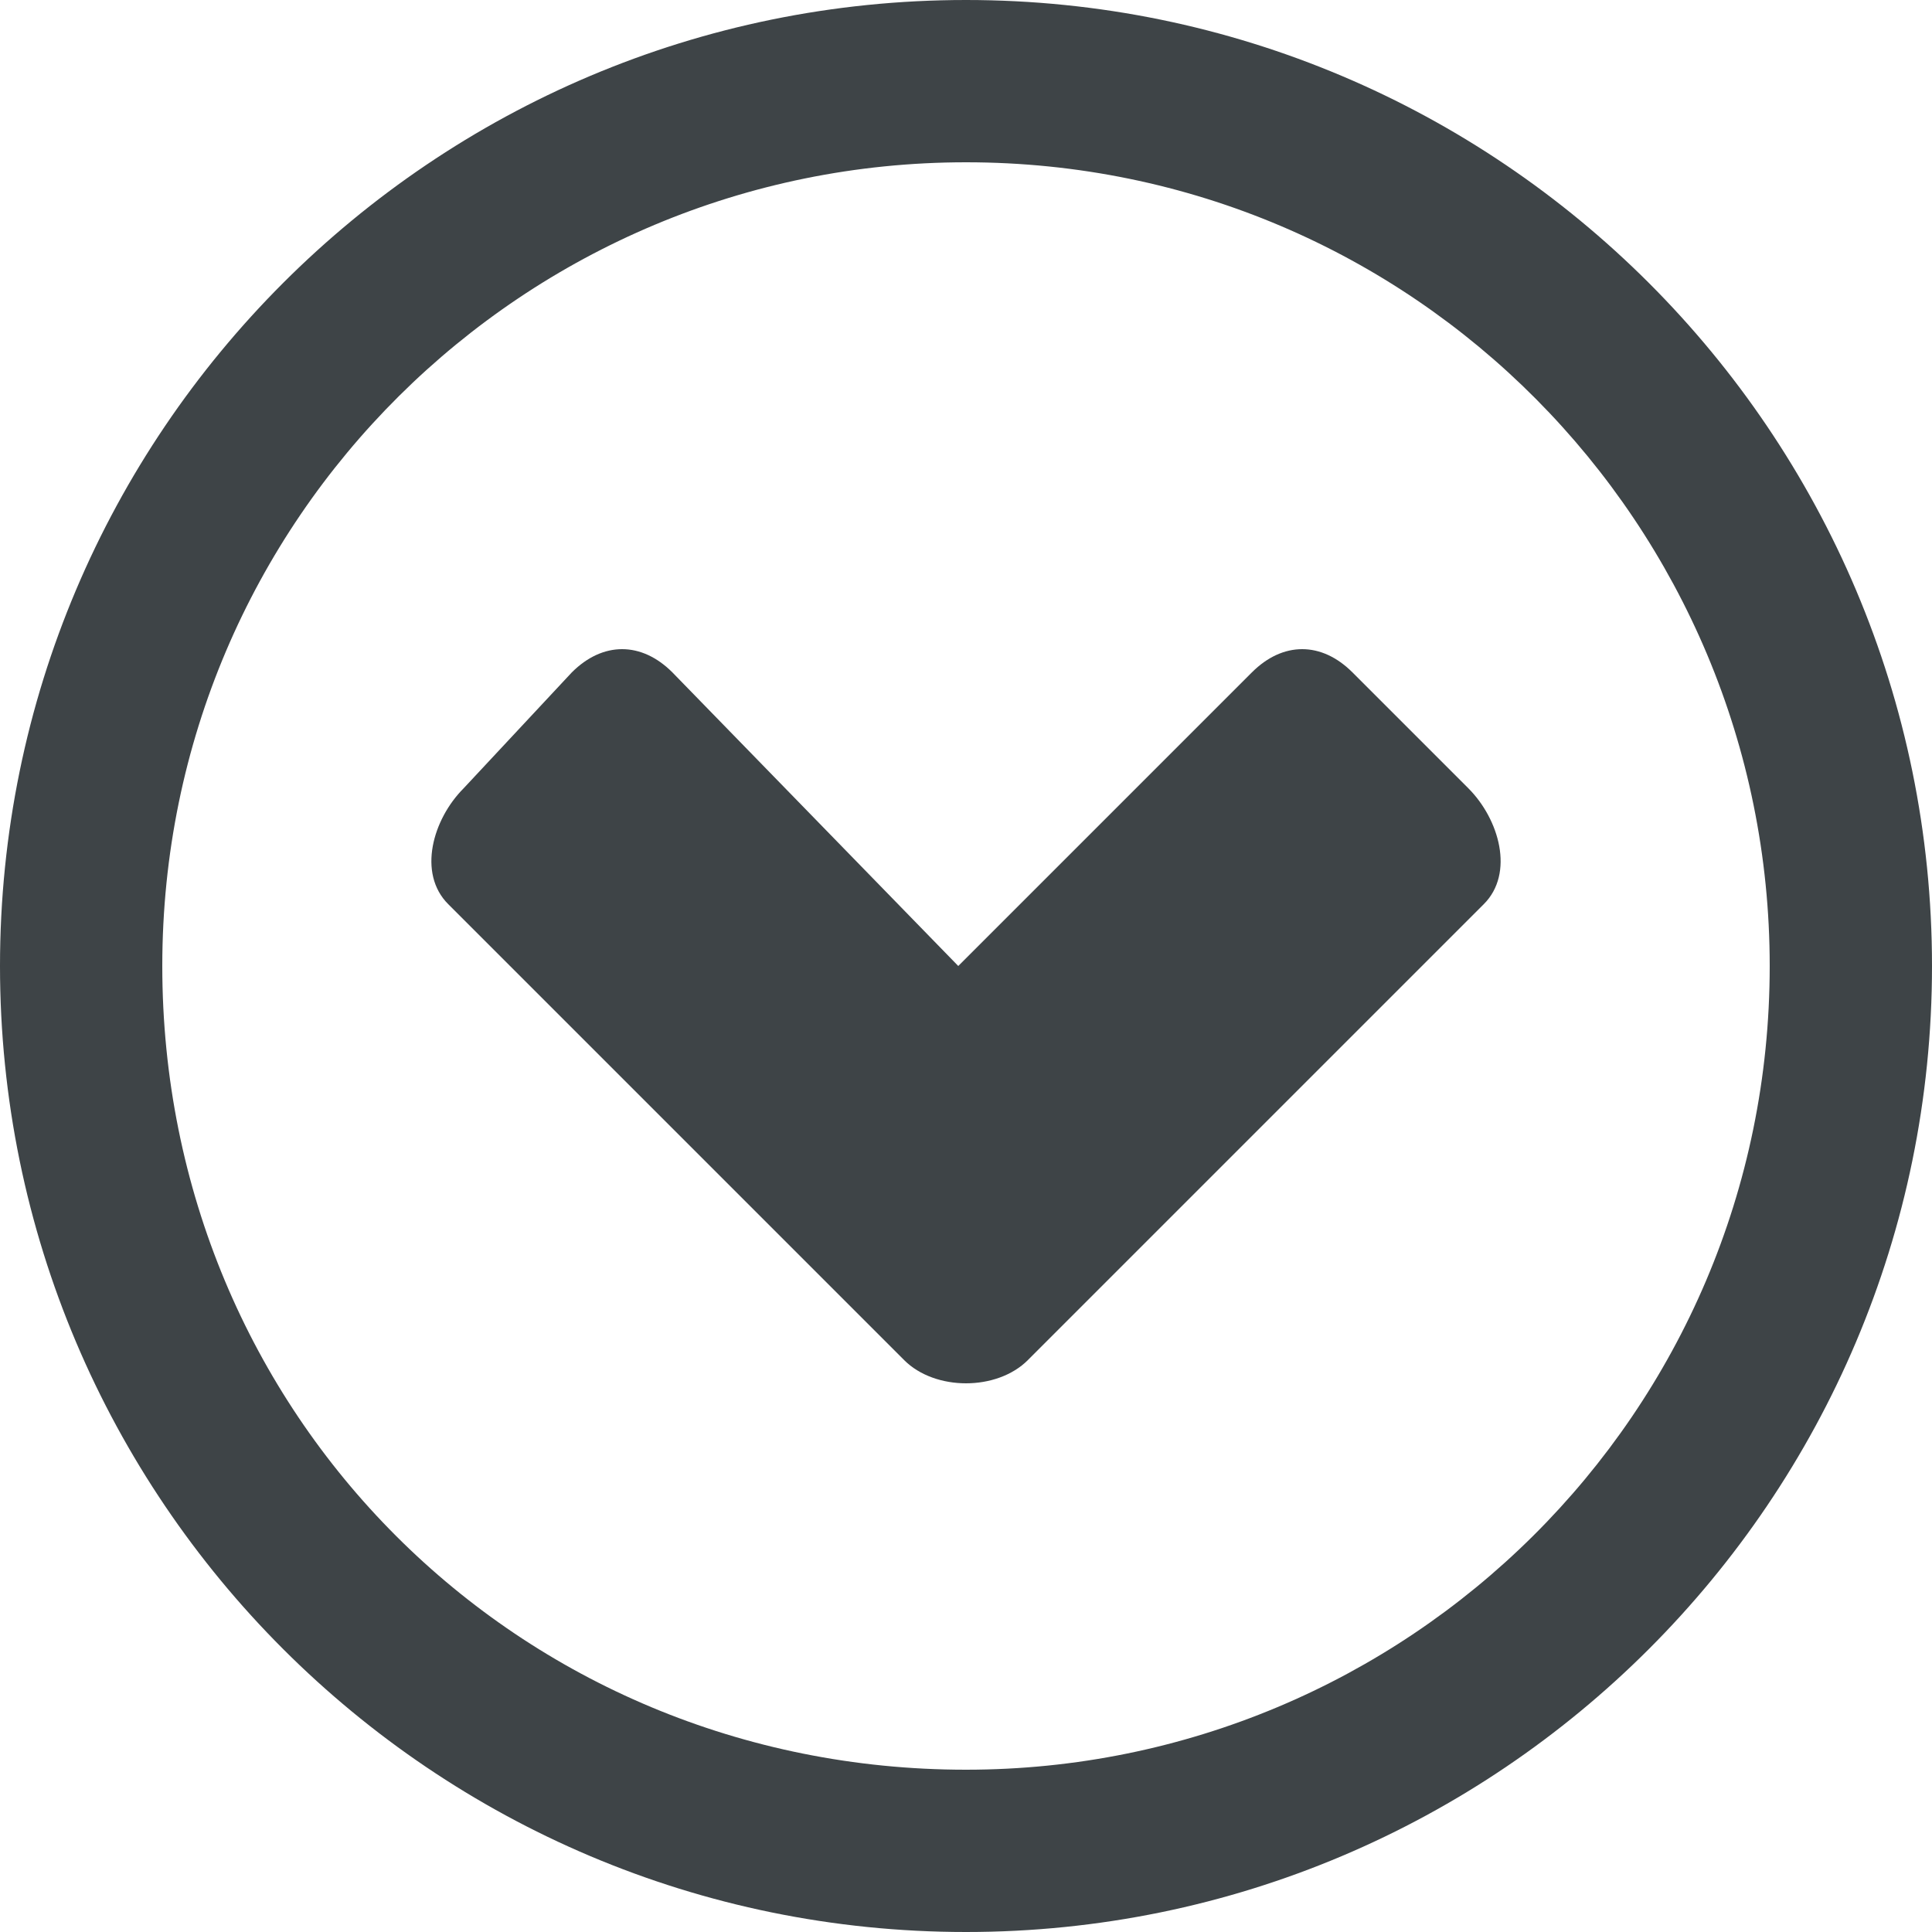 <?xml version="1.0" encoding="utf-8"?>
<!-- Generator: Adobe Illustrator 20.0.0, SVG Export Plug-In . SVG Version: 6.00 Build 0)  -->
<svg version="1.1" id="Calque_1" xmlns="http://www.w3.org/2000/svg" xmlns:xlink="http://www.w3.org/1999/xlink" x="0px" y="0px"
	 viewBox="0 0 25 25" style="enable-background:new 0 0 25 25;" xml:space="preserve">
<style type="text/css">
	.st0{fill:#3E4447;}
</style>
<g>
	<path class="st0" d="M25,12.5C25,5.6,19.4,0,12.5,0C5.6,0,0,5.6,0,12.5C0,19.4,5.6,25,12.5,25C19.4,25,25,19.4,25,12.5z M2.1,12.5
		c0-5.8,4.7-10.4,10.4-10.4c5.8,0,10.4,4.7,10.4,10.4c0,5.8-4.7,10.4-10.4,10.4C6.7,22.9,2.1,18.3,2.1,12.5z"/>
	<path class="st0" d="M13.3,17.6l5.9-5.9c0.4-0.4,0.2-1.1-0.2-1.5l-1.5-1.5c-0.4-0.4-0.9-0.4-1.3,0l-3.8,3.8L8.7,8.7
		c-0.4-0.4-0.9-0.4-1.3,0L6,10.2c-0.4,0.4-0.6,1.1-0.2,1.5l5.9,5.9C12.1,18,12.9,18,13.3,17.6z"/>
</g>
</svg>
